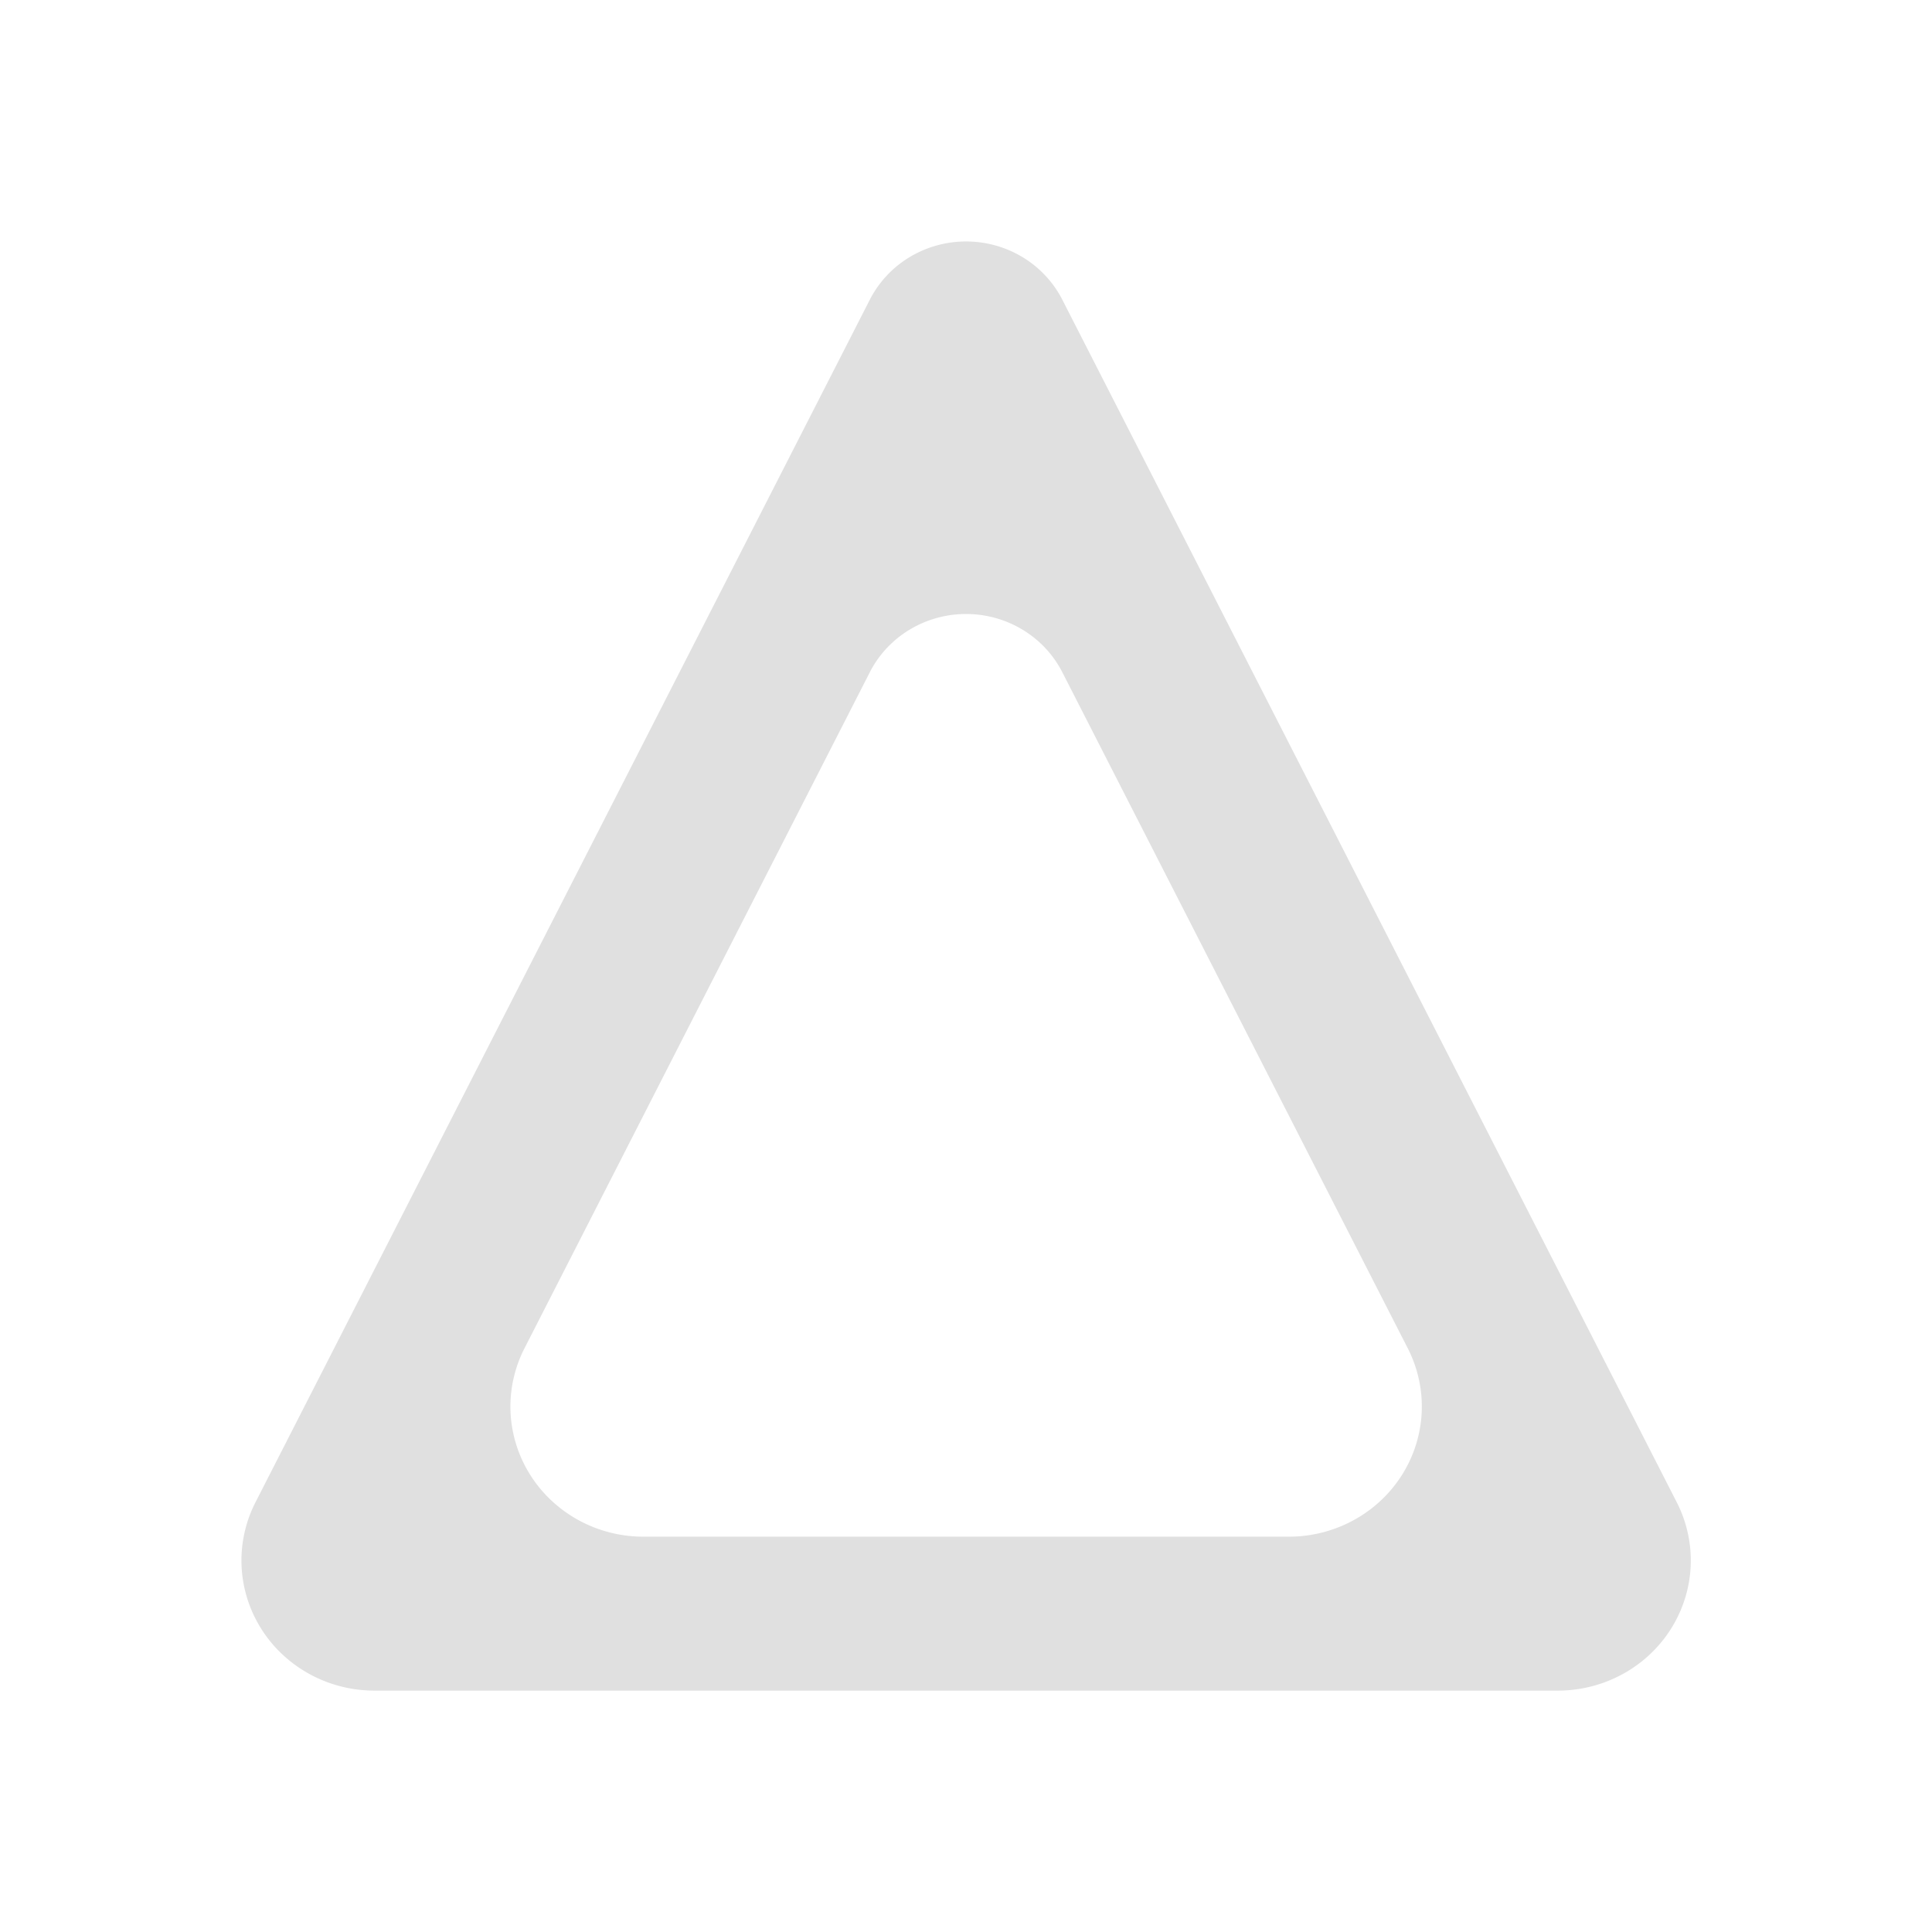 <?xml version="1.0" encoding="UTF-8" standalone="no"?>
<svg
   height="16"
   viewBox="0 0 16 16"
   width="16"
   version="1.1"
   id="svg1"
   sodipodi:docname="triangle.svg"
   inkscape:version="1.3.2 (091e20e, 2023-11-25, custom)"
   xml:space="preserve"
   xmlns:inkscape="http://www.inkscape.org/namespaces/inkscape"
   xmlns:sodipodi="http://sodipodi.sourceforge.net/DTD/sodipodi-0.dtd"
   xmlns="http://www.w3.org/2000/svg"
   xmlns:svg="http://www.w3.org/2000/svg"><defs
     id="defs1"><inkscape:path-effect
       effect="fillet_chamfer"
       id="path-effect9"
       is_visible="true"
       lpeversion="1"
       nodesatellites_param="F,0,0,1,0,2,0,1 @ F,0,0,1,0,2,0,1 @ F,0,0,1,0,2,0,1 | F,0,0,1,0,2,0,1 @ F,0,0,1,0,2,0,1 @ F,0,0,1,0,2,0,1"
       radius="0"
       unit="px"
       method="auto"
       mode="F"
       chamfer_steps="1"
       flexible="false"
       use_knot_distance="true"
       apply_no_radius="true"
       apply_with_radius="true"
       only_selected="false"
       hide_knots="false" /><inkscape:path-effect
       effect="fillet_chamfer"
       id="path-effect7"
       is_visible="true"
       lpeversion="1"
       nodesatellites_param="F,0,0,1,0,2,0,1 @ F,0,0,1,0,2,0,1 @ F,0,0,1,0,2,0,1"
       radius="0"
       unit="px"
       method="auto"
       mode="F"
       chamfer_steps="1"
       flexible="false"
       use_knot_distance="true"
       apply_no_radius="true"
       apply_with_radius="true"
       only_selected="false"
       hide_knots="false" /><inkscape:path-effect
       effect="fillet_chamfer"
       id="path-effect6"
       is_visible="true"
       lpeversion="1"
       nodesatellites_param="F,0,0,1,0,0,0,1 @ F,0,0,1,0,2.14,0,1 @ F,0,0,1,0,0,0,1"
       radius="0"
       unit="px"
       method="auto"
       mode="F"
       chamfer_steps="1"
       flexible="false"
       use_knot_distance="true"
       apply_no_radius="true"
       apply_with_radius="true"
       only_selected="false"
       hide_knots="false" /></defs><sodipodi:namedview
     id="namedview1"
     pagecolor="#505050"
     bordercolor="#ffffff"
     borderopacity="1"
     inkscape:showpageshadow="0"
     inkscape:pageopacity="0"
     inkscape:pagecheckerboard="1"
     inkscape:deskcolor="#505050"
     inkscape:zoom="32"
     inkscape:cx="5.609375"
     inkscape:cy="7.953125"
     inkscape:window-width="1366"
     inkscape:window-height="697"
     inkscape:window-x="-8"
     inkscape:window-y="-8"
     inkscape:window-maximized="1"
     inkscape:current-layer="svg1" /><path
     d="M 0.884,0.055 A 6,6 0 0 0 -5.116,6.055 6,6 0 0 0 0.884,12.055 6,6 0 0 0 6.884,6.055 6,6 0 0 0 0.884,0.055 Z m 0,2 a 4,4 0 0 1 4,4 4,4 0 0 1 -4,4 4,4 0 0 1 -4,-4 4,4 0 0 1 4,-4 z"
     fill="#e0e0e0"
     id="path1"
     style="display:none" /><path
     id="path7"
     style="display:inline;opacity:1;fill:#e0e0e0;fill-opacity:1;fill-rule:evenodd;stroke:none;stroke-width:2.001;stroke-linejoin:round;stroke-dasharray:none;stroke-opacity:1"
     transform="matrix(0.891,0,0,0.872,0.873,1.391)"
     inkscape:path-effect="#path-effect9"
     inkscape:original-d="M 12.999416,12.999354 7.9999999,3.0005214 3.0005832,12.999354 Z M 15.499124,14.460545 7.9999999,-0.53770392 0.500875,14.460545 Z"
     d="M 12.105,11.21 8.894,4.789 a 1,1 1.3752592e-6 0 0 -1.789,0 L 3.895,11.21 a 1.236,1.236 58.283 0 0 1.106,1.789 H 10.999 A 1.236,1.236 121.717 0 0 12.105,11.21 Z M 14.605,12.672 8.894,1.251 a 1,1 1.2224527e-6 0 0 -1.789,-1e-7 L 1.395,12.672 a 1.236,1.236 58.283 0 0 1.106,1.789 h 10.998 a 1.236,1.236 121.717 0 0 1.106,-1.789 z" /></svg>
